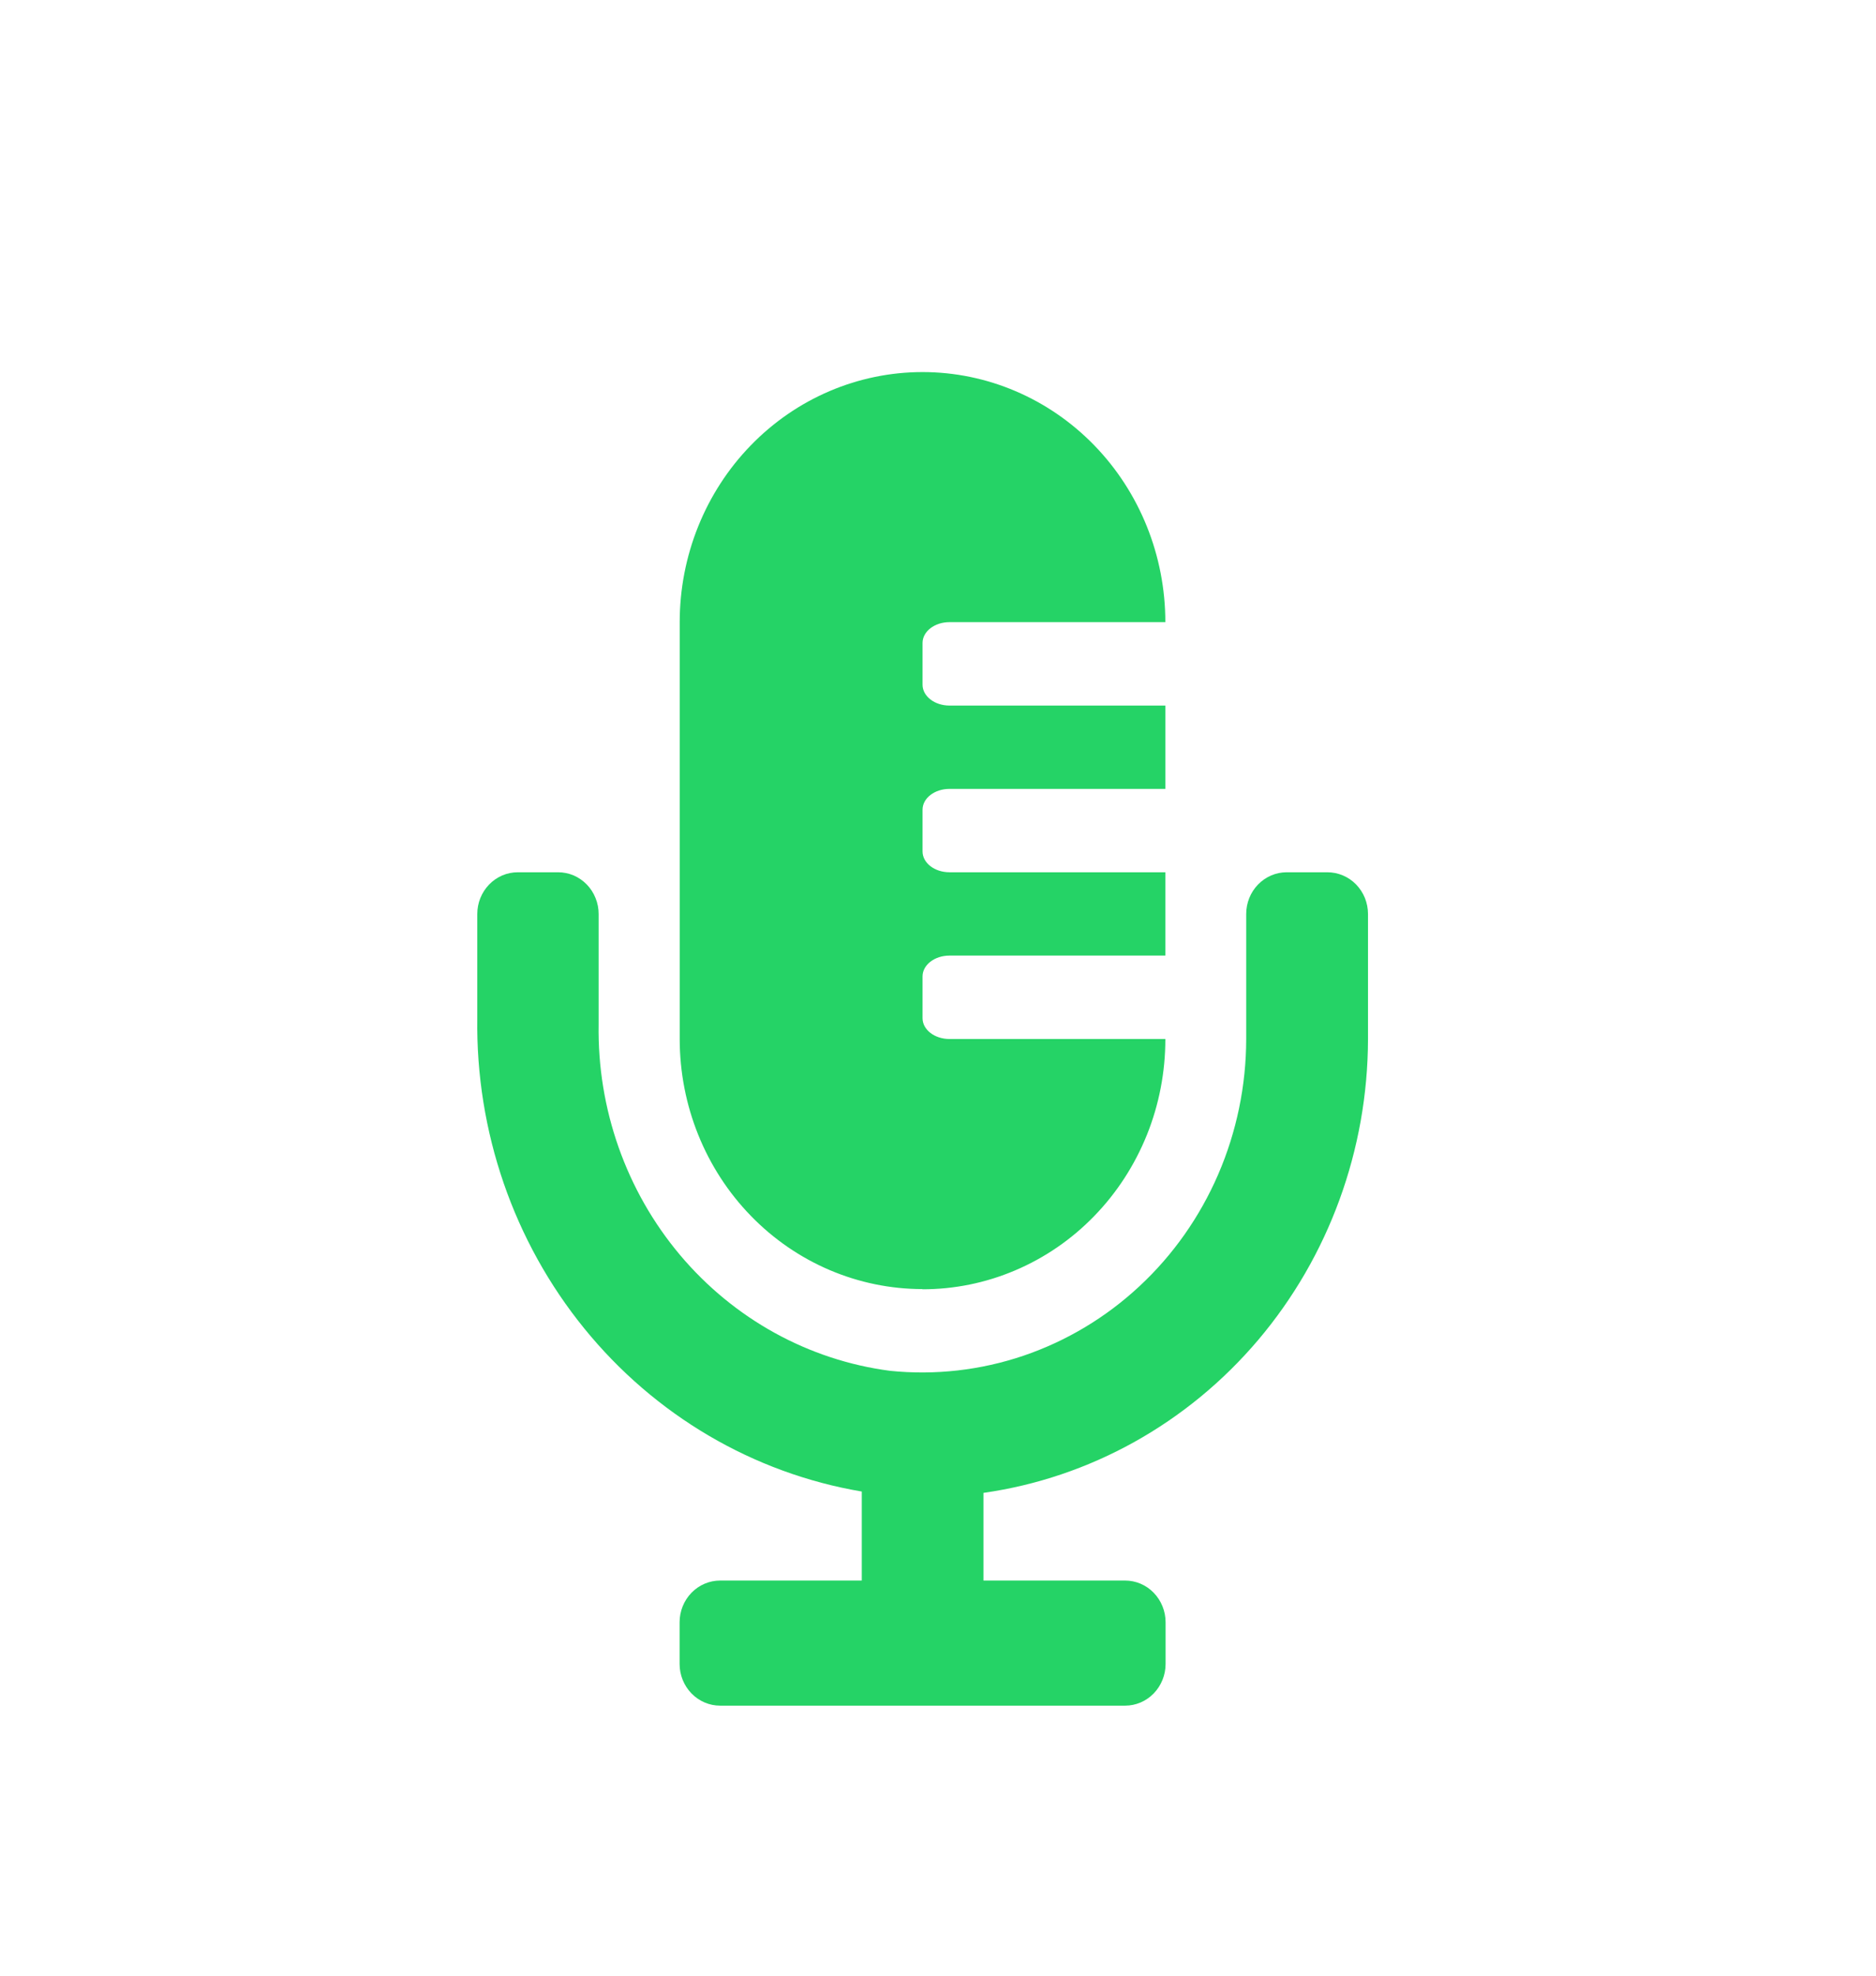 <svg width="38" height="40" viewBox="0 0 38 40" fill="none" xmlns="http://www.w3.org/2000/svg">
<g filter="url(#filter0_d_6389_226)">
<path d="M26.884 15.127H26.063C25.846 15.127 25.637 15.216 25.483 15.375C25.329 15.533 25.243 15.748 25.243 15.972V18.503C25.242 19.446 25.049 20.379 24.677 21.241C24.305 22.102 23.762 22.875 23.082 23.507C22.403 24.14 21.602 24.619 20.732 24.915C19.861 25.21 18.941 25.314 18.029 25.221C16.378 25.005 14.863 24.169 13.773 22.874C12.684 21.579 12.097 19.916 12.126 18.203V15.972C12.126 15.861 12.105 15.751 12.063 15.649C12.022 15.546 11.962 15.453 11.886 15.375C11.809 15.296 11.719 15.234 11.62 15.191C11.52 15.149 11.413 15.127 11.306 15.127H10.488C10.38 15.127 10.274 15.149 10.174 15.191C10.075 15.234 9.984 15.296 9.908 15.375C9.832 15.453 9.772 15.546 9.73 15.649C9.689 15.751 9.668 15.861 9.668 15.972V18.082C9.636 20.375 10.404 22.603 11.834 24.362C13.263 26.121 15.258 27.293 17.456 27.665V29.467H14.587C14.369 29.467 14.161 29.556 14.007 29.714C13.853 29.873 13.766 30.087 13.766 30.311V31.156C13.766 31.38 13.853 31.594 14.007 31.753C14.161 31.911 14.369 32 14.587 32H22.79C23.007 32 23.216 31.911 23.369 31.753C23.523 31.594 23.61 31.38 23.61 31.156V30.311C23.61 30.087 23.523 29.873 23.369 29.714C23.216 29.556 23.007 29.467 22.79 29.467H19.921V27.692C22.078 27.385 24.054 26.285 25.485 24.597C26.916 22.908 27.706 20.744 27.71 18.503V15.972C27.71 15.86 27.688 15.75 27.647 15.647C27.605 15.544 27.544 15.451 27.467 15.372C27.391 15.294 27.299 15.232 27.199 15.19C27.099 15.148 26.992 15.127 26.884 15.127ZM18.681 23.57C19.328 23.571 19.968 23.441 20.566 23.186C21.164 22.932 21.707 22.559 22.164 22.088C22.622 21.617 22.984 21.058 23.232 20.443C23.479 19.828 23.606 19.169 23.605 18.503H19.233C18.931 18.503 18.687 18.315 18.687 18.081V17.236C18.687 17.003 18.931 16.814 19.233 16.814H23.605V15.127H19.233C18.931 15.127 18.687 14.939 18.687 14.705V13.861C18.687 13.627 18.931 13.439 19.233 13.439H23.605V11.752H19.233C18.931 11.752 18.687 11.563 18.687 11.329V10.485C18.687 10.251 18.931 10.063 19.233 10.063H23.605C23.605 8.72 23.087 7.432 22.165 6.483C21.242 5.533 19.991 5 18.687 5C17.382 5 16.131 5.533 15.209 6.483C14.286 7.432 13.768 8.72 13.768 10.063V18.506C13.769 19.848 14.287 21.135 15.21 22.084C16.132 23.033 17.383 23.566 18.687 23.566L18.681 23.57Z" fill="#25D366"/>
</g>
<defs>
<filter id="filter0_d_6389_226" x="4.6" y="2.467" width="28.176" height="37.133" filterUnits="userSpaceOnUse" color-interpolation-filters="sRGB">
<feFlood flood-opacity="0" result="BackgroundImageFix"/>
<feColorMatrix in="SourceAlpha" type="matrix" values="0 0 0 0 0 0 0 0 0 0 0 0 0 0 0 0 0 0 127 0" result="hardAlpha"/>
<feOffset dy="2.533"/>
<feGaussianBlur stdDeviation="2.533"/>
<feComposite in2="hardAlpha" operator="out"/>
<feColorMatrix type="matrix" values="0 0 0 0 0 0 0 0 0 0 0 0 0 0 0 0 0 0 0.4 0"/>
<feBlend mode="normal" in2="BackgroundImageFix" result="effect1_dropShadow_6389_226"/>
<feBlend mode="normal" in="SourceGraphic" in2="effect1_dropShadow_6389_226" result="shape"/>
</filter>
</defs>
</svg>
